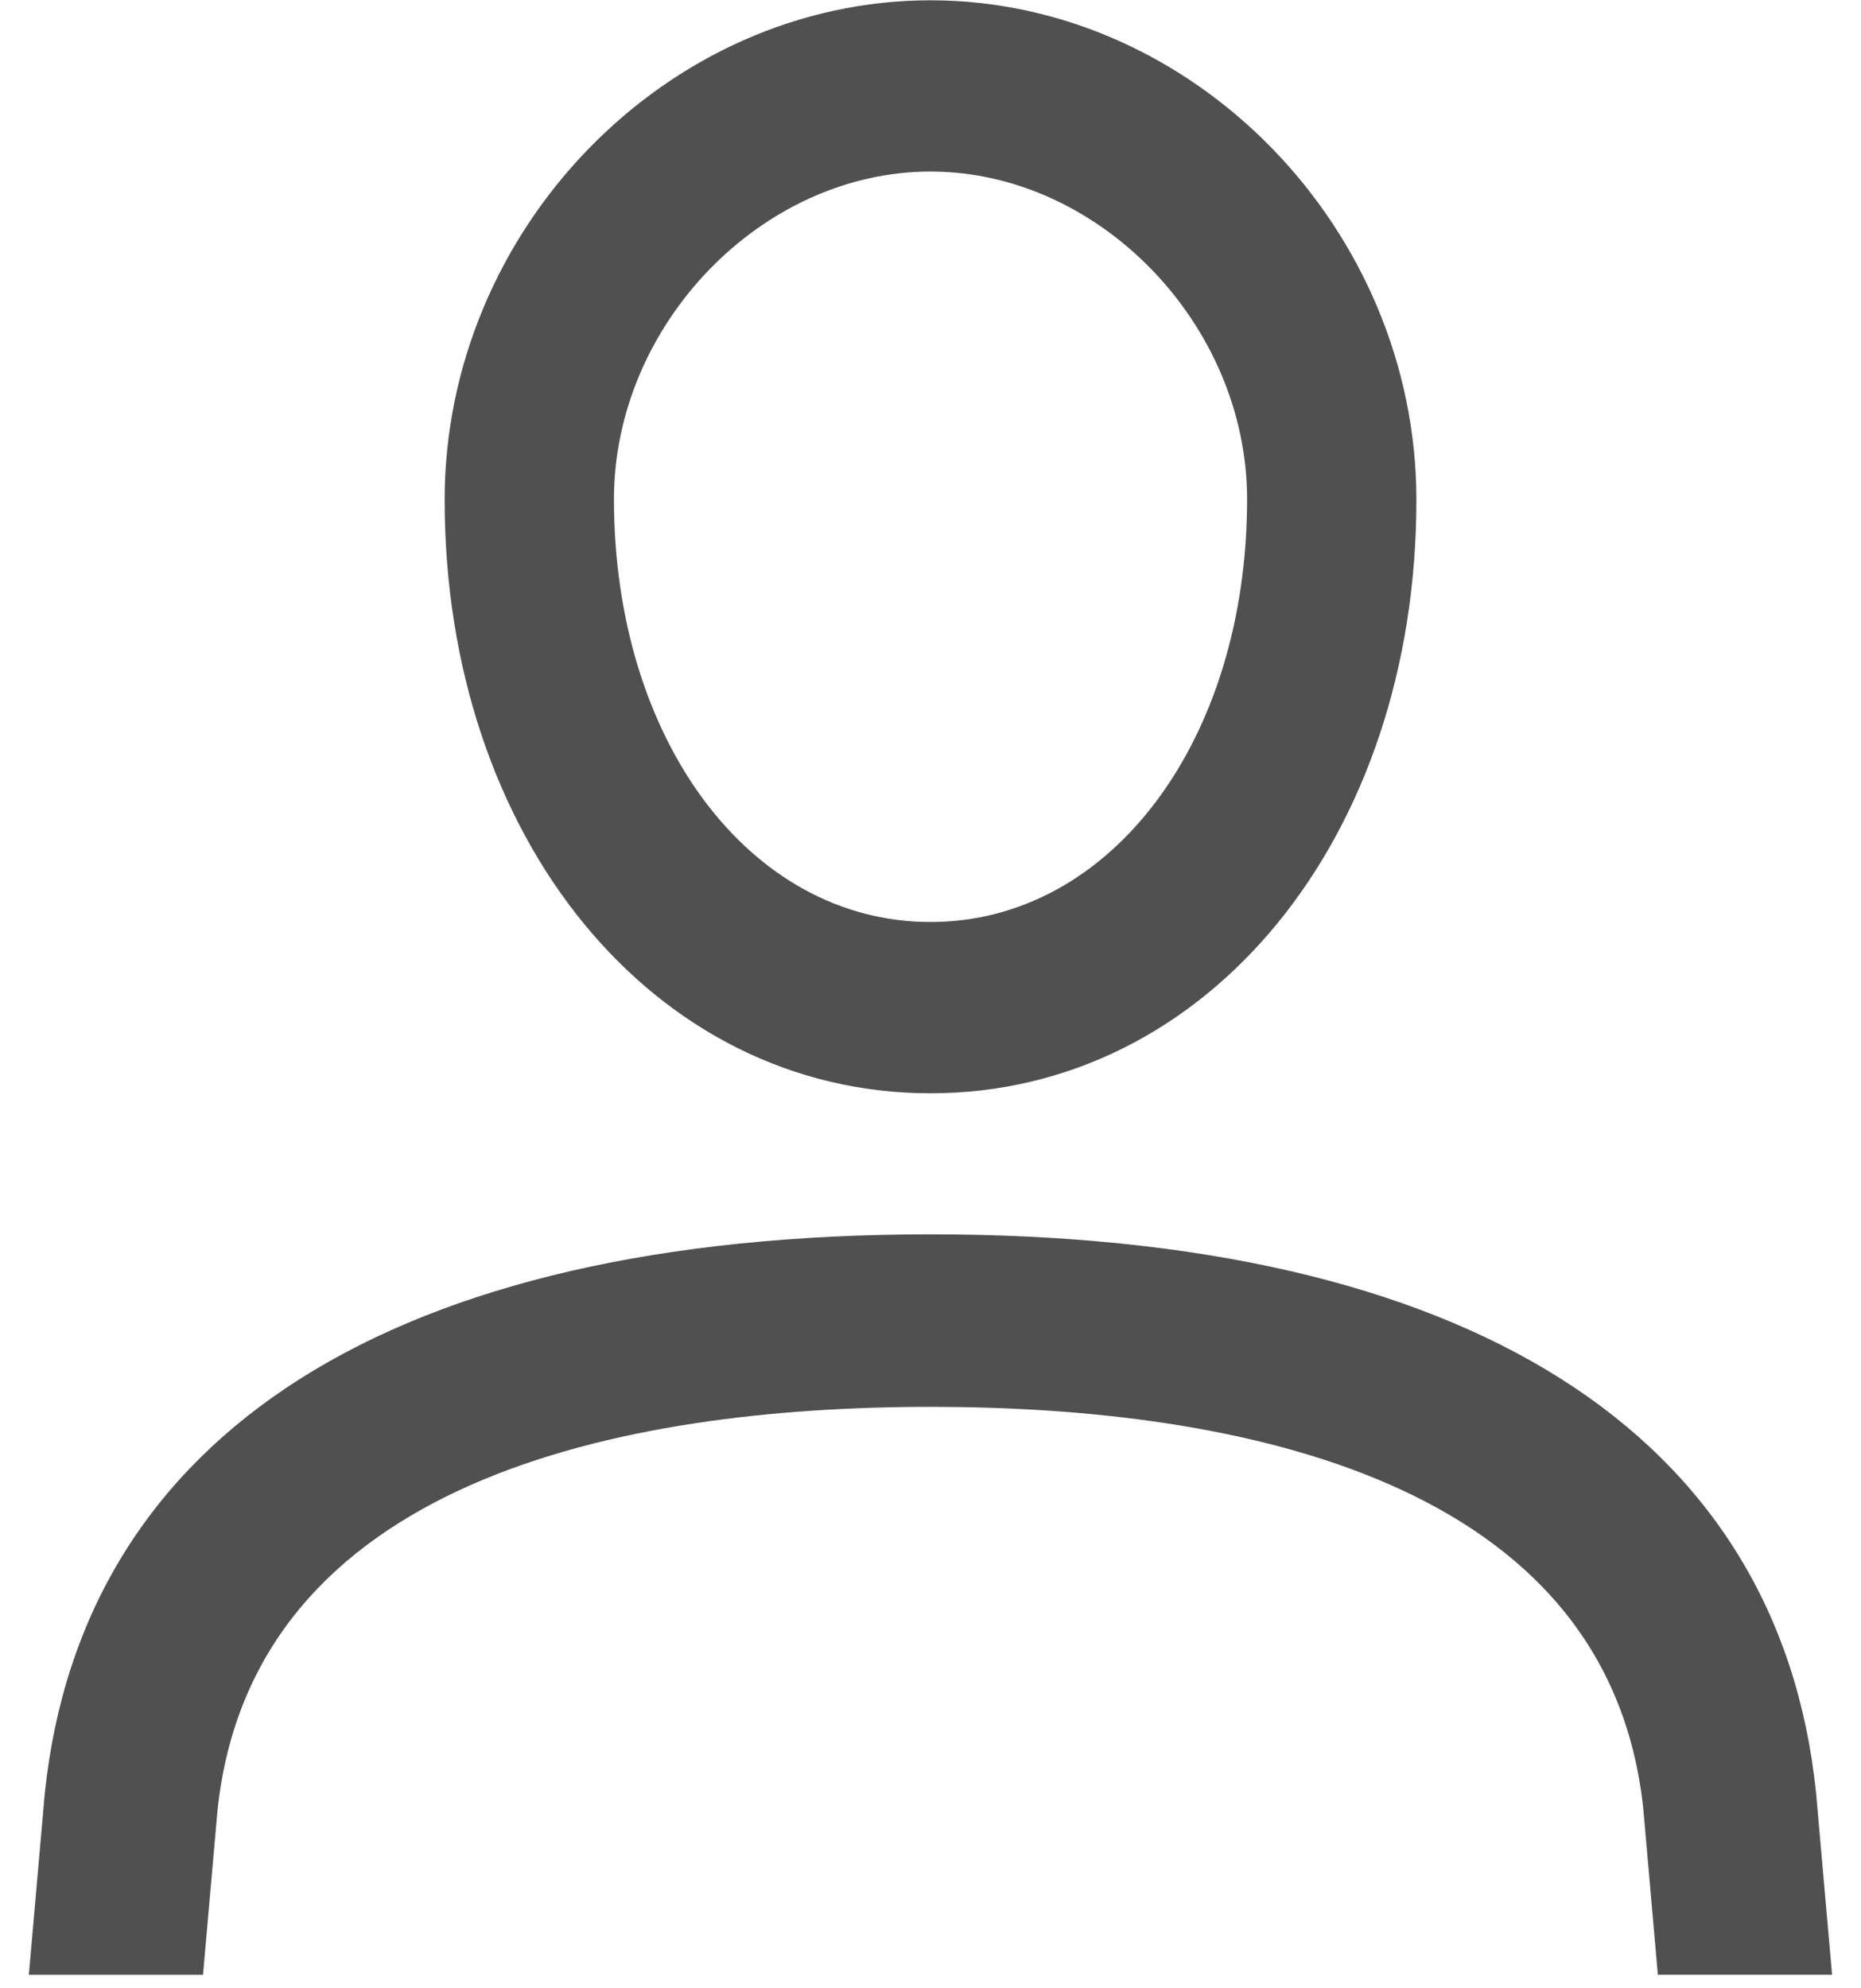 <?xml version="1.0" encoding="UTF-8" standalone="no"?>
<svg width="44px" height="47px" viewBox="0 0 44 47" version="1.1" xmlns="http://www.w3.org/2000/svg" xmlns:xlink="http://www.w3.org/1999/xlink">
    <!-- Generator: sketchtool 41.2 (35397) - http://www.bohemiancoding.com/sketch -->
    <title>7B9E6927-9472-462C-9024-07606A692ECA</title>
    <desc>Created with sketchtool.</desc>
    <defs></defs>
    <g id="Mobile" stroke="none" stroke-width="1" fill="none" fill-rule="evenodd">
        <g id="Continue-with-institution-&lt;-512" transform="translate(-138, -159)" fill="#505050">
            <g id="Group-7" transform="translate(37, 158)">
                <g id="Profile-pic" transform="translate(101.667, 0.175)">
                    <path d="M21.333,26.668 C14.785,26.668 9.846,20.637 9.846,12.641 C9.846,6.24 15.106,0.832 21.333,0.832 C27.56,0.832 32.821,6.24 32.821,12.641 C32.821,20.637 27.882,26.668 21.333,26.668 L21.333,26.668 Z M21.333,4.88 C17.346,4.88 13.849,8.499 13.849,12.625 C13.849,18.322 17.066,22.619 21.333,22.619 C25.601,22.619 28.818,18.323 28.818,12.625 C28.818,8.499 25.32,4.88 21.333,4.88 L21.333,4.88 Z" id="Fill-1"></path>
                    <path d="M4.133,47.505 L4.474,43.633 C5.286,35.805 14.053,34.08 21.332,34.08 C28.612,34.08 37.378,35.801 38.187,43.596 L38.53,47.504 L42.649,47.504 L42.27,43.196 C41.387,34.683 34.005,30.002 21.332,30.002 C8.661,30.002 1.277,34.679 0.391,43.226 L0.015,47.505 L4.133,47.505" id="Fill-2"></path>
                </g>
            </g>
        </g>
    </g>
</svg>